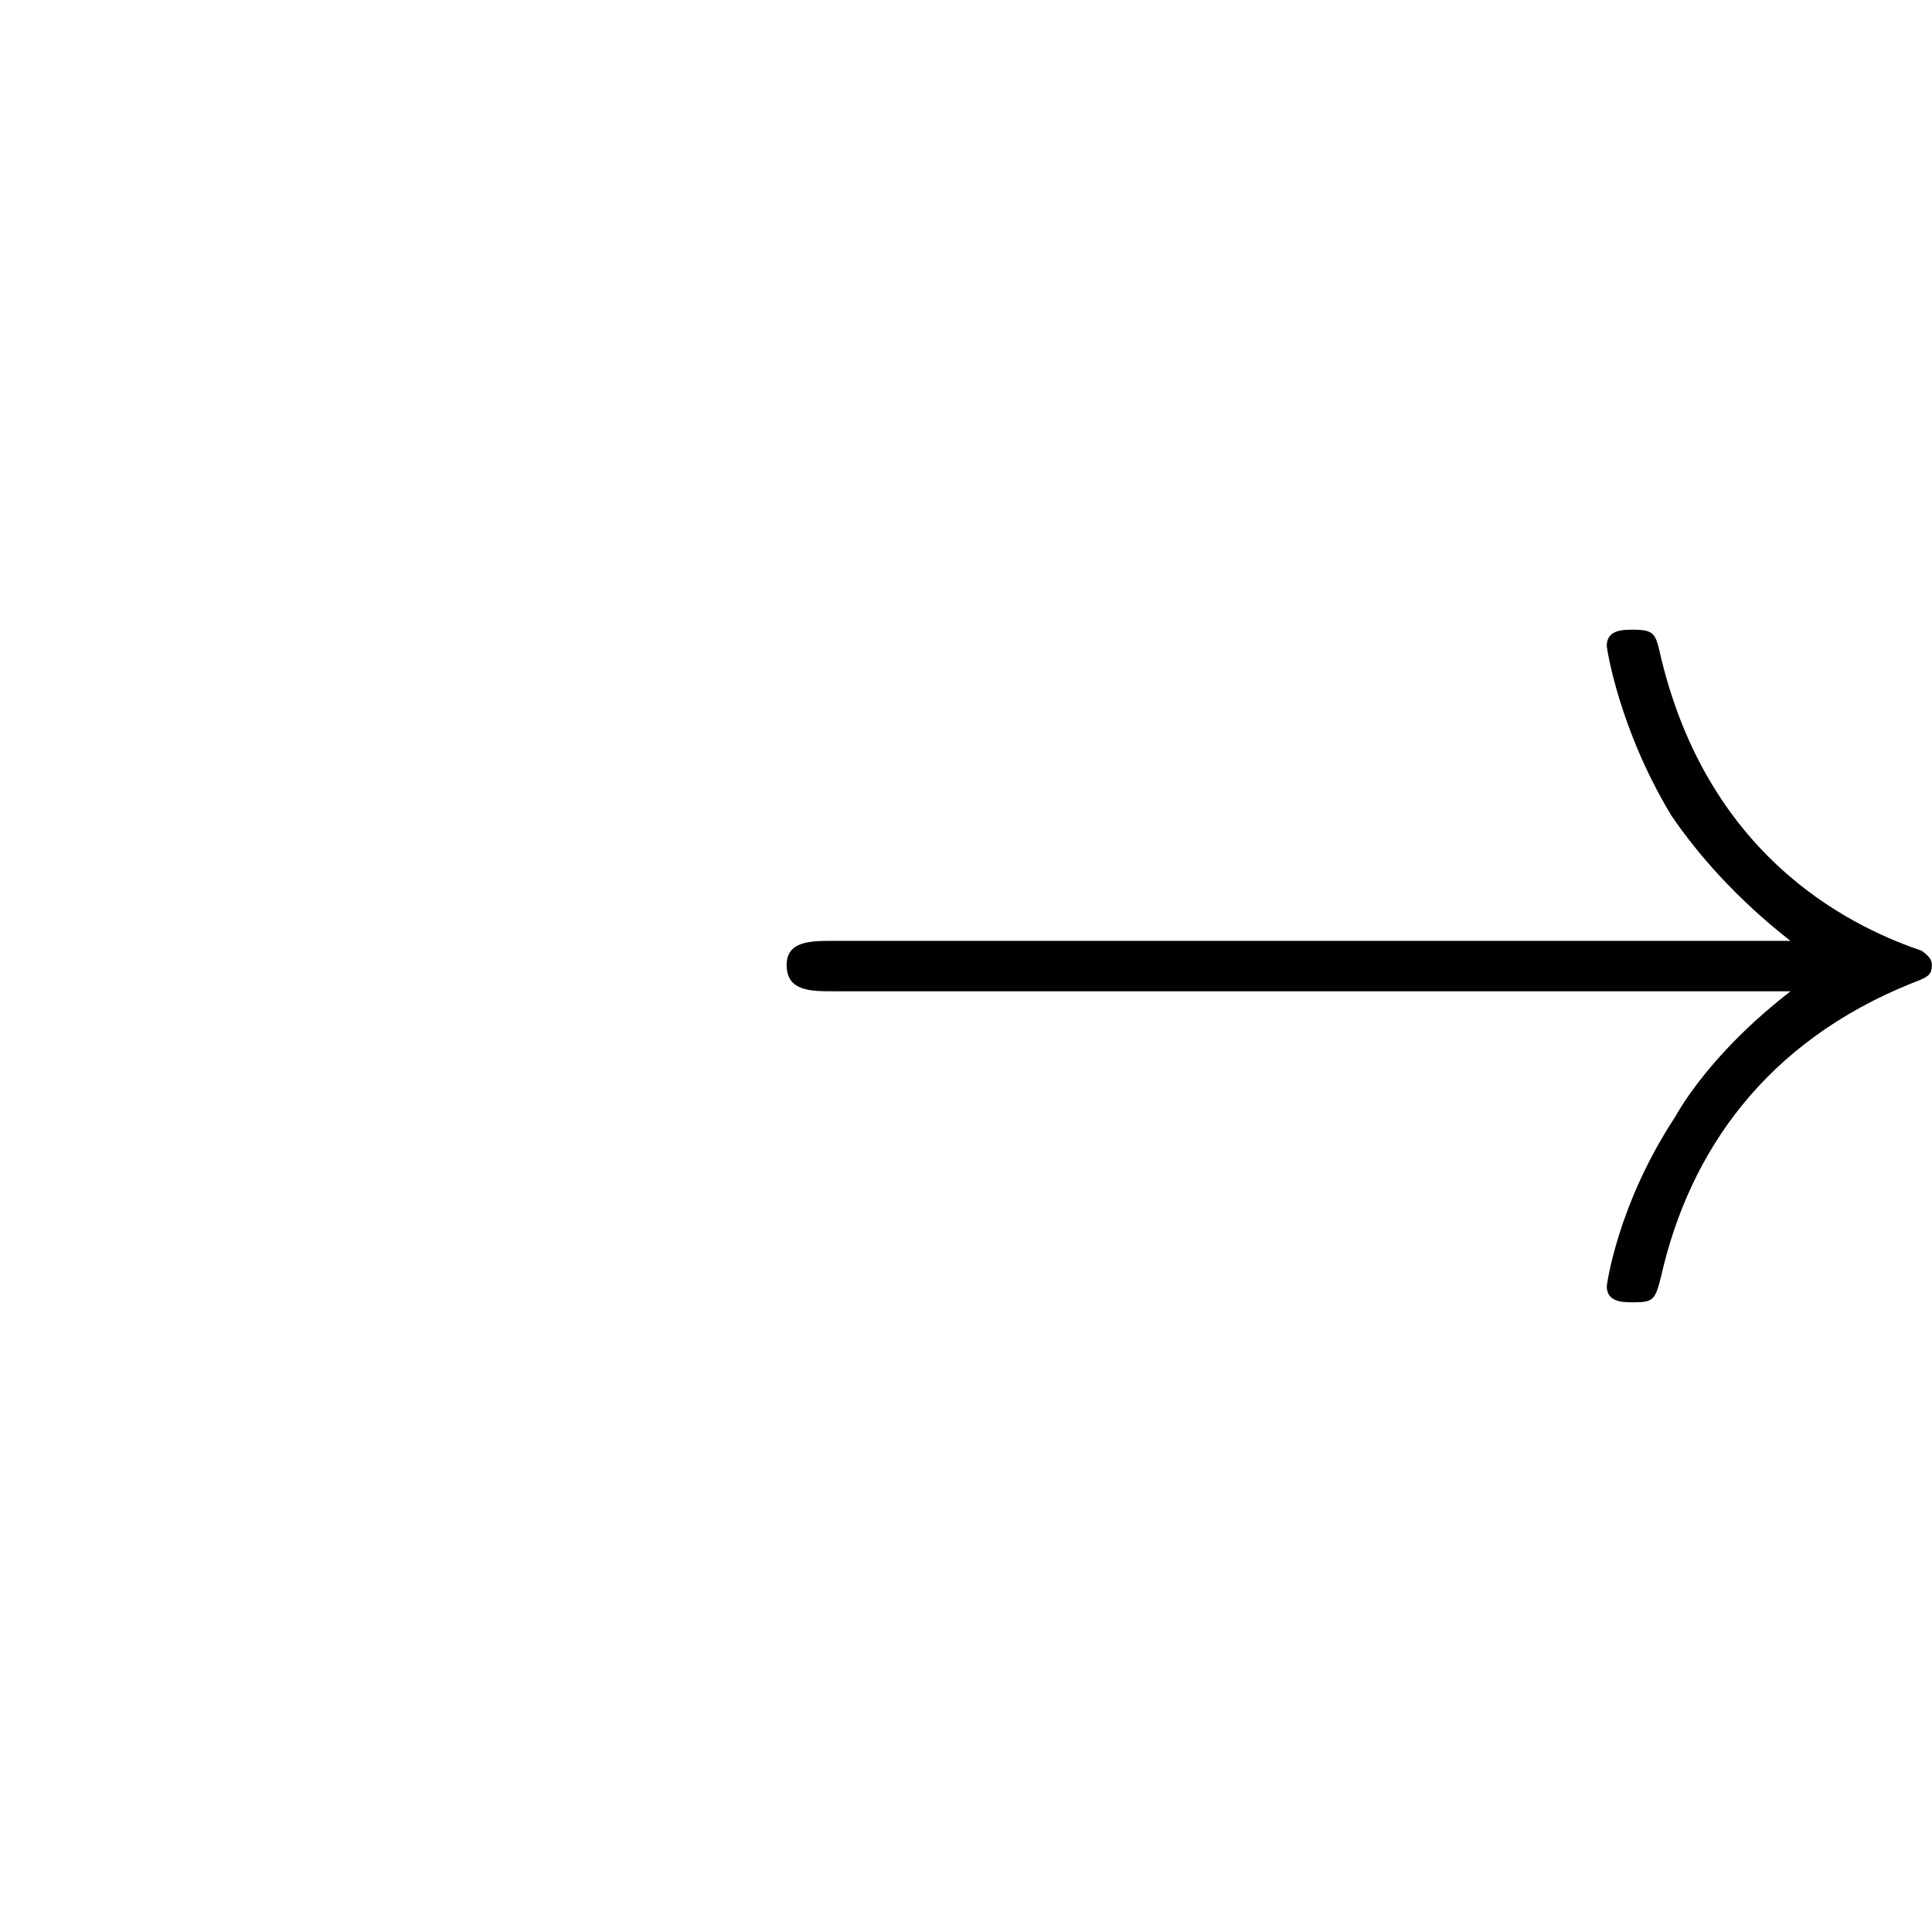 <svg xmlns="http://www.w3.org/2000/svg" xmlns:xlink="http://www.w3.org/1999/xlink" width="64" height="64" viewBox="0 0 14.945 5.203"><g style="fill:#000;fill-opacity:1"><svg overflow="visible" x="148.712" y="134.765"><path style="stroke:none" d="M.953-2.297c.047 0 .266 0 .266-.203 0-.188-.219-.188-.266-.188V-4c0-.156 0-.344-.203-.344S.547-4.156.547-4v3.016c0 .156 0 .343.203.343s.203-.187.203-.343zm0 0"/></svg><svg overflow="visible" x="148.712" y="134.765"><path style="stroke:none" d="M6.563-2.297c.171 0 .359 0 .359-.203 0-.188-.188-.188-.36-.188h-5.39c-.172 0-.344 0-.344.188 0 .203.172.203.344.203zm0 0"/></svg></g><svg overflow="visible" x="5.538" y="5.094"><path style="stroke:none" d="M8.313-2.297c-.547.422-.813.828-.891.969-.453.687-.531 1.312-.531 1.312 0 .125.125.125.203.125.156 0 .172-.015.218-.203.22-.969.813-1.812 1.938-2.265.125-.047.156-.063.156-.141 0-.063-.062-.094-.078-.11-.453-.156-1.656-.656-2.031-2.328-.031-.125-.047-.156-.203-.156-.078 0-.203 0-.203.125 0 .016.093.64.5 1.313.203.297.5.64.921.969H.907c-.172 0-.36 0-.36.187 0 .203.188.203.36.203zm0 0"/></svg></svg>